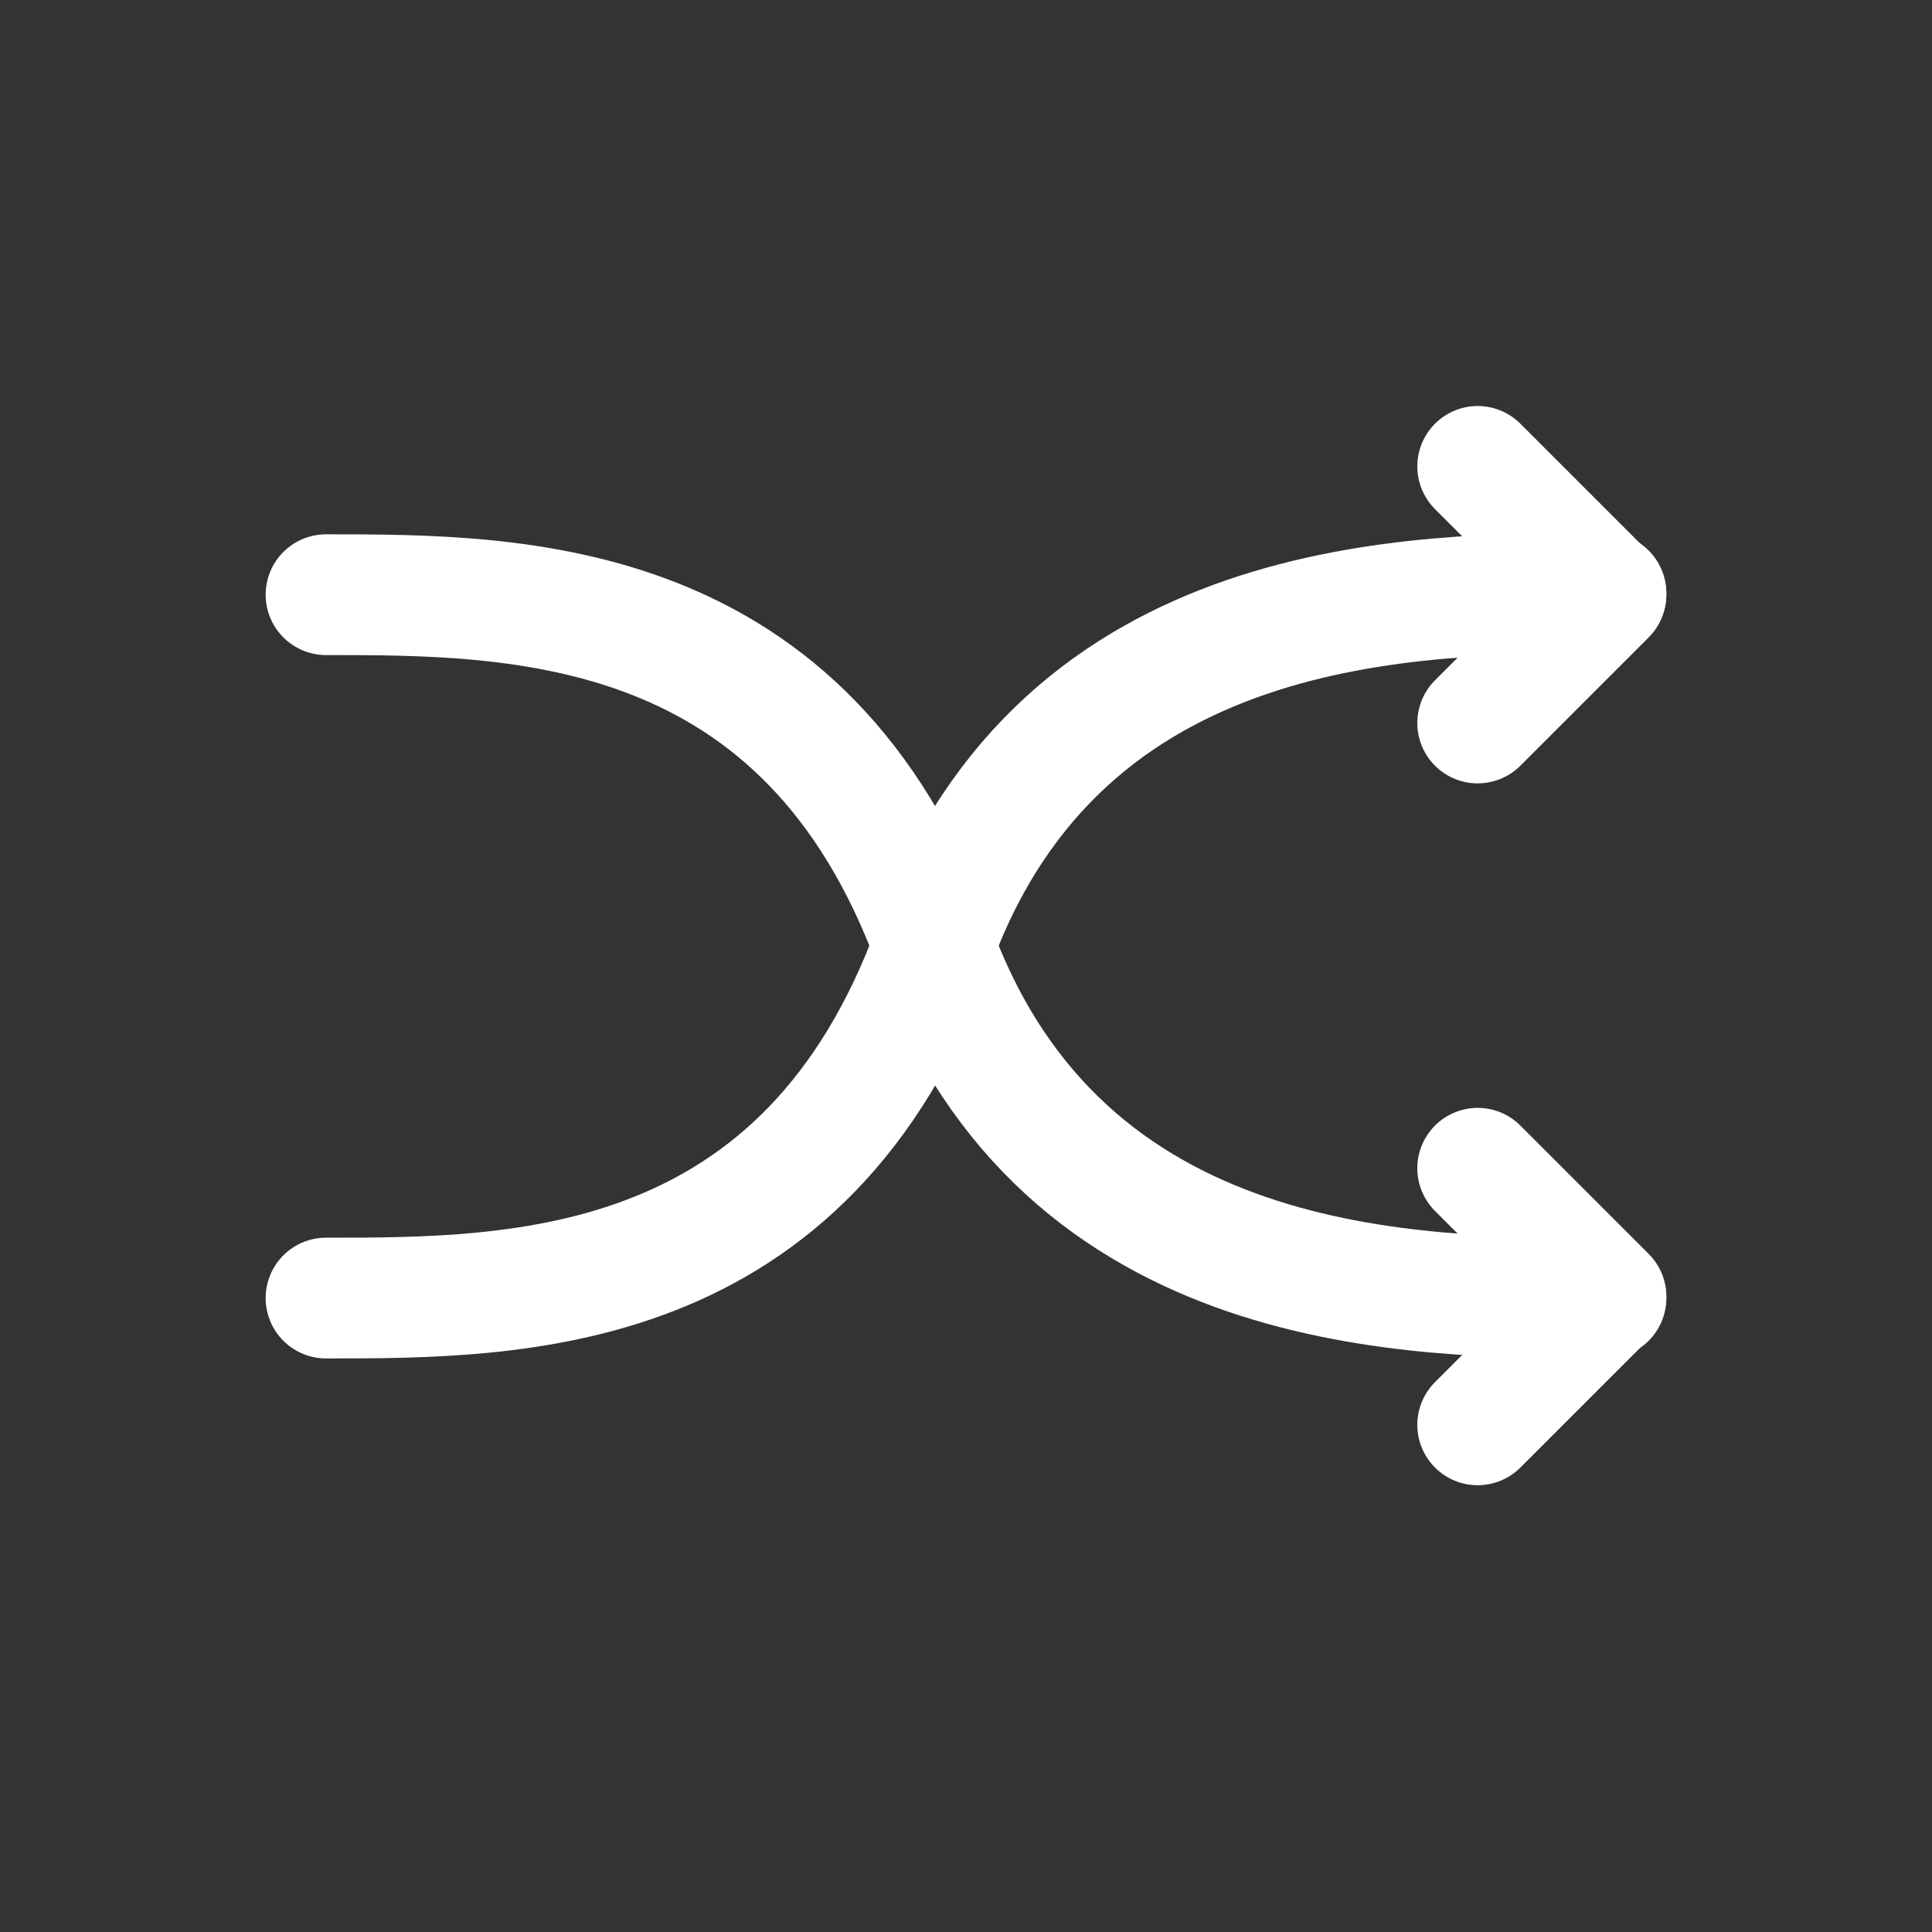 <?xml version="1.0" encoding="utf-8"?>
<!-- Generator: Adobe Illustrator 28.2.0, SVG Export Plug-In . SVG Version: 6.00 Build 0)  -->
<svg version="1.1" id="Layer_1" xmlns="http://www.w3.org/2000/svg" xmlns:xlink="http://www.w3.org/1999/xlink" x="0px" y="0px"
	 viewBox="0 0 128 128" style="enable-background:new 0 0 128 128;" xml:space="preserve">
<rect x="0" y="0" width="128" height="128" fill="#333333" stroke="none"/>
<style type="text/css">
	.st0{fill:none;stroke:#FFFFFF;stroke-width:8;stroke-linecap:round;stroke-linejoin:round;}
</style>
<path class="st0" d="M106.4,39.3c-12.7,0-36,0-44.5,23.3C53.4,86,34.3,86,21.6,86"/>
<path class="st0" d="M97.9,30.9c0,0,5.2,5.2,8.5,8.5c-3.3,3.3-8.5,8.5-8.5,8.5"/>
<path class="st0" d="M106.4,86c-12.7,0-36,0-44.5-23.3c-8.5-23.3-27.6-23.3-40.3-23.3"/>
<path class="st0" d="M97.9,94.4c0,0,5.2-5.2,8.5-8.5c-3.3-3.3-8.5-8.5-8.5-8.5"/>
</svg>
